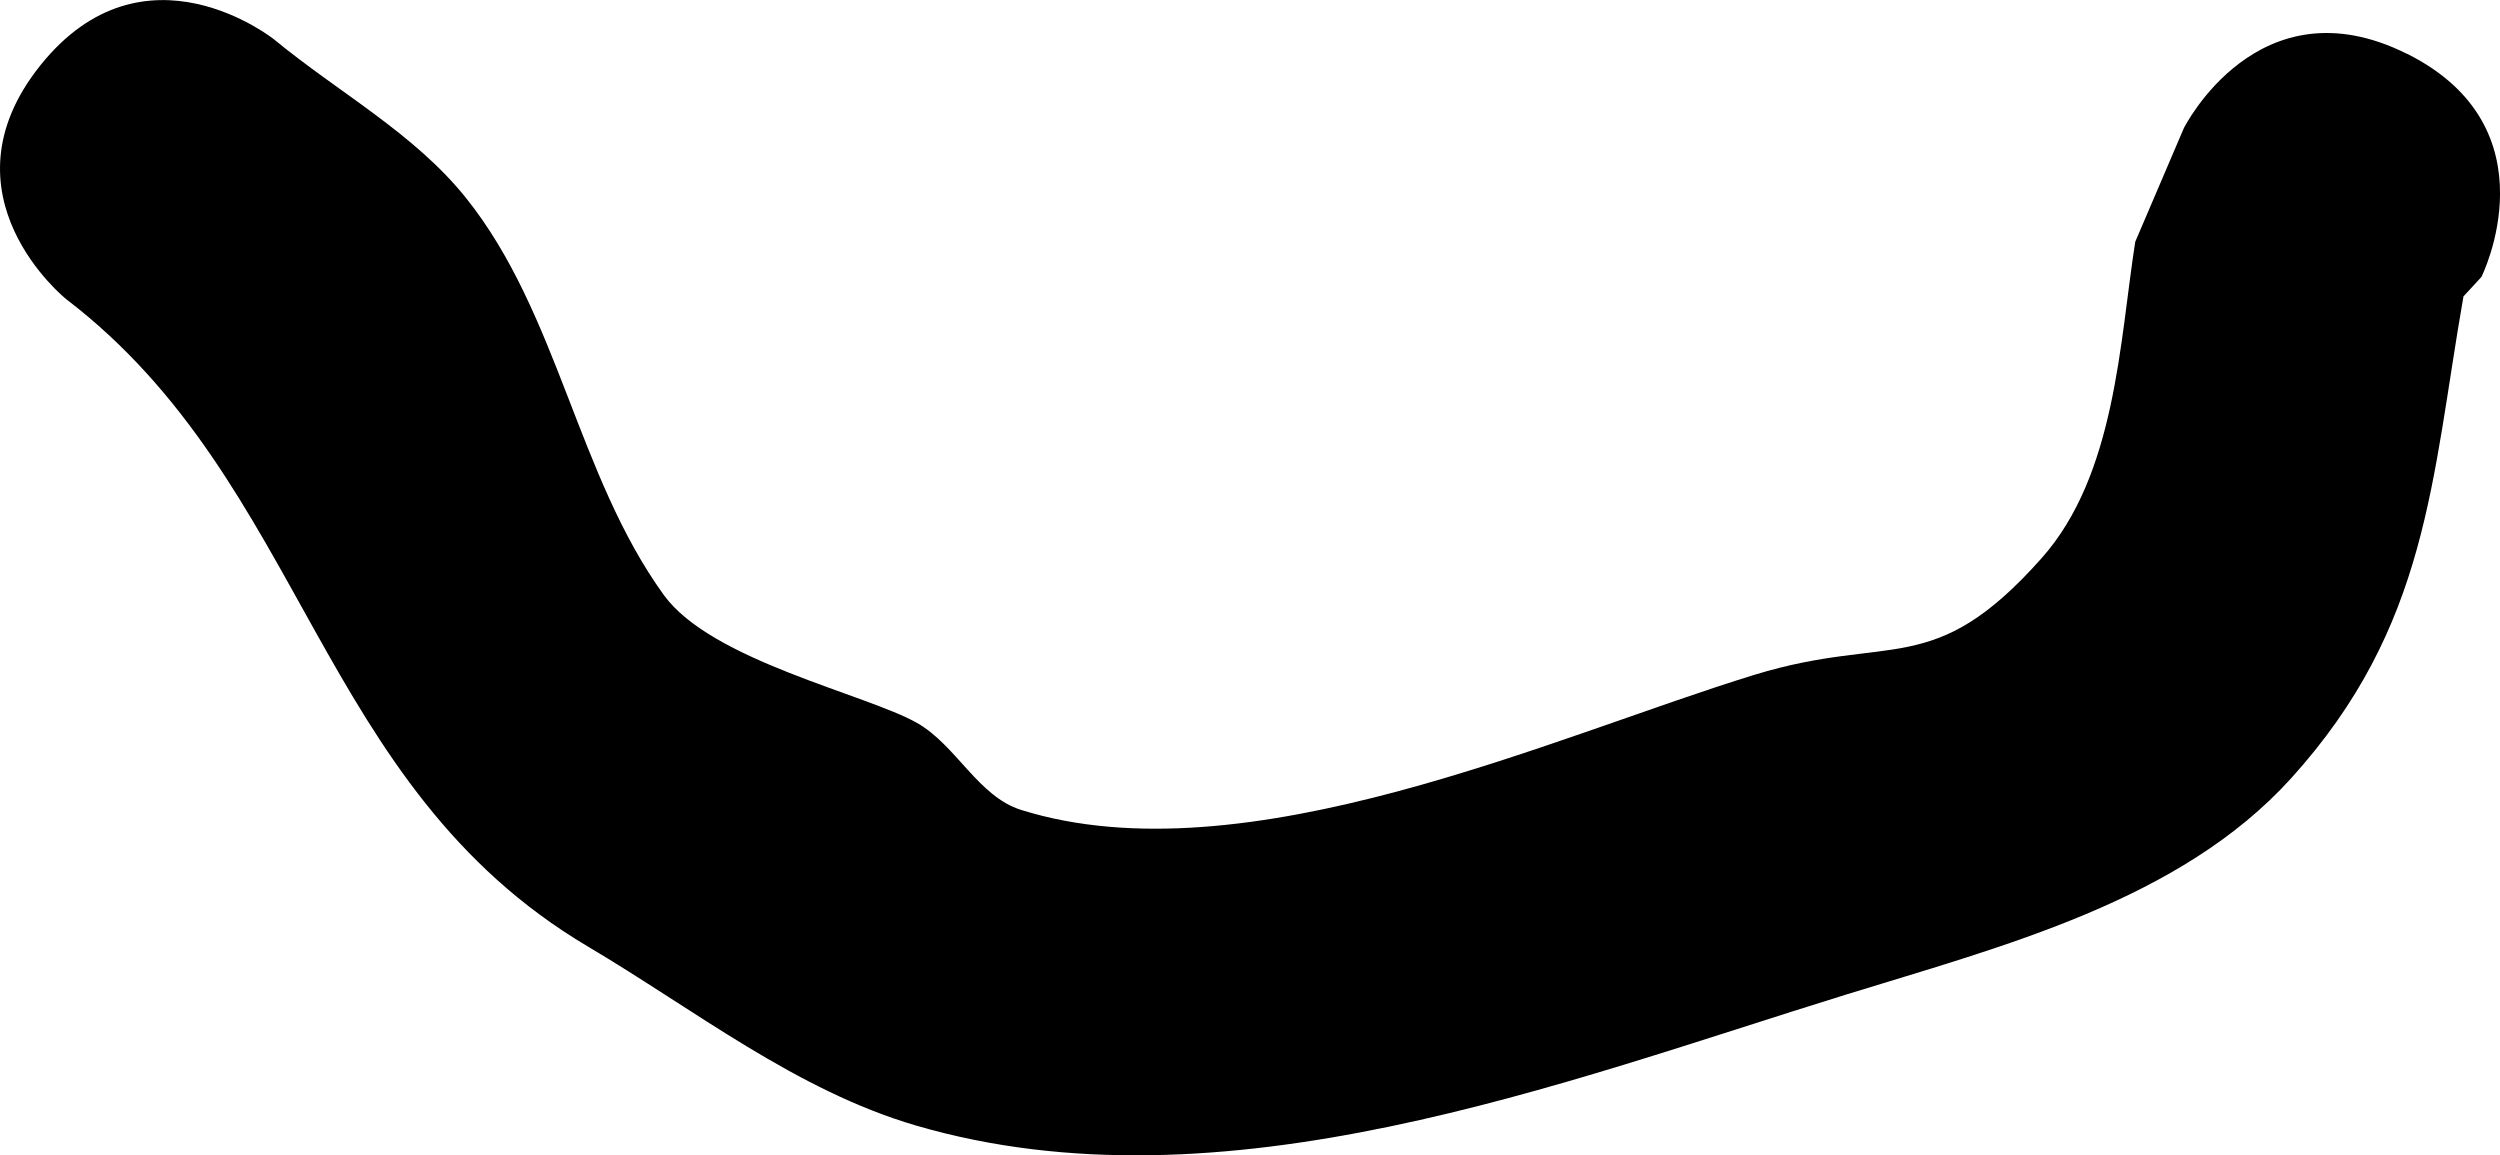 <svg version="1.1" xmlns="http://www.w3.org/2000/svg" xmlns:xlink="http://www.w3.org/1999/xlink" width="37.573" height="17.363" viewBox="0,0,37.573,17.363"><g transform="translate(-221.708,-75.956)"><g data-paper-data="{&quot;isPaintingLayer&quot;:true}" fill="#000000" fill-rule="nonzero" stroke="none" stroke-width="0.5" stroke-linecap="butt" stroke-linejoin="miter" stroke-miterlimit="10" stroke-dasharray="" stroke-dashoffset="0" style="mix-blend-mode: normal"><path d="M257.884,76.764c2.236,1.118 1.118,3.354 1.118,3.354l-0.27,0.293c-0.483,2.758 -0.523,4.96 -2.592,7.244c-1.664,1.837 -4.32,2.517 -6.688,3.249c-4.248,1.313 -9.366,3.316 -13.977,1.968c-1.798,-0.526 -3.322,-1.737 -4.934,-2.692c-4.086,-2.421 -4.221,-6.962 -7.837,-9.727c0,0 -1.952,-1.562 -0.39,-3.514c1.562,-1.952 3.514,-0.39 3.514,-0.39c0.961,0.793 2.103,1.408 2.882,2.38c1.39,1.735 1.672,4.169 2.975,5.97c0.714,0.987 3.041,1.489 3.805,1.922c0.591,0.336 0.917,1.105 1.566,1.308c3.366,1.052 8.025,-1.114 11.023,-2.032c2.051,-0.628 2.68,0.085 4.312,-1.751c1.115,-1.254 1.173,-3.251 1.408,-4.756l0.73,-1.707c0,0 1.118,-2.236 3.354,-1.118z"/></g></g></svg>